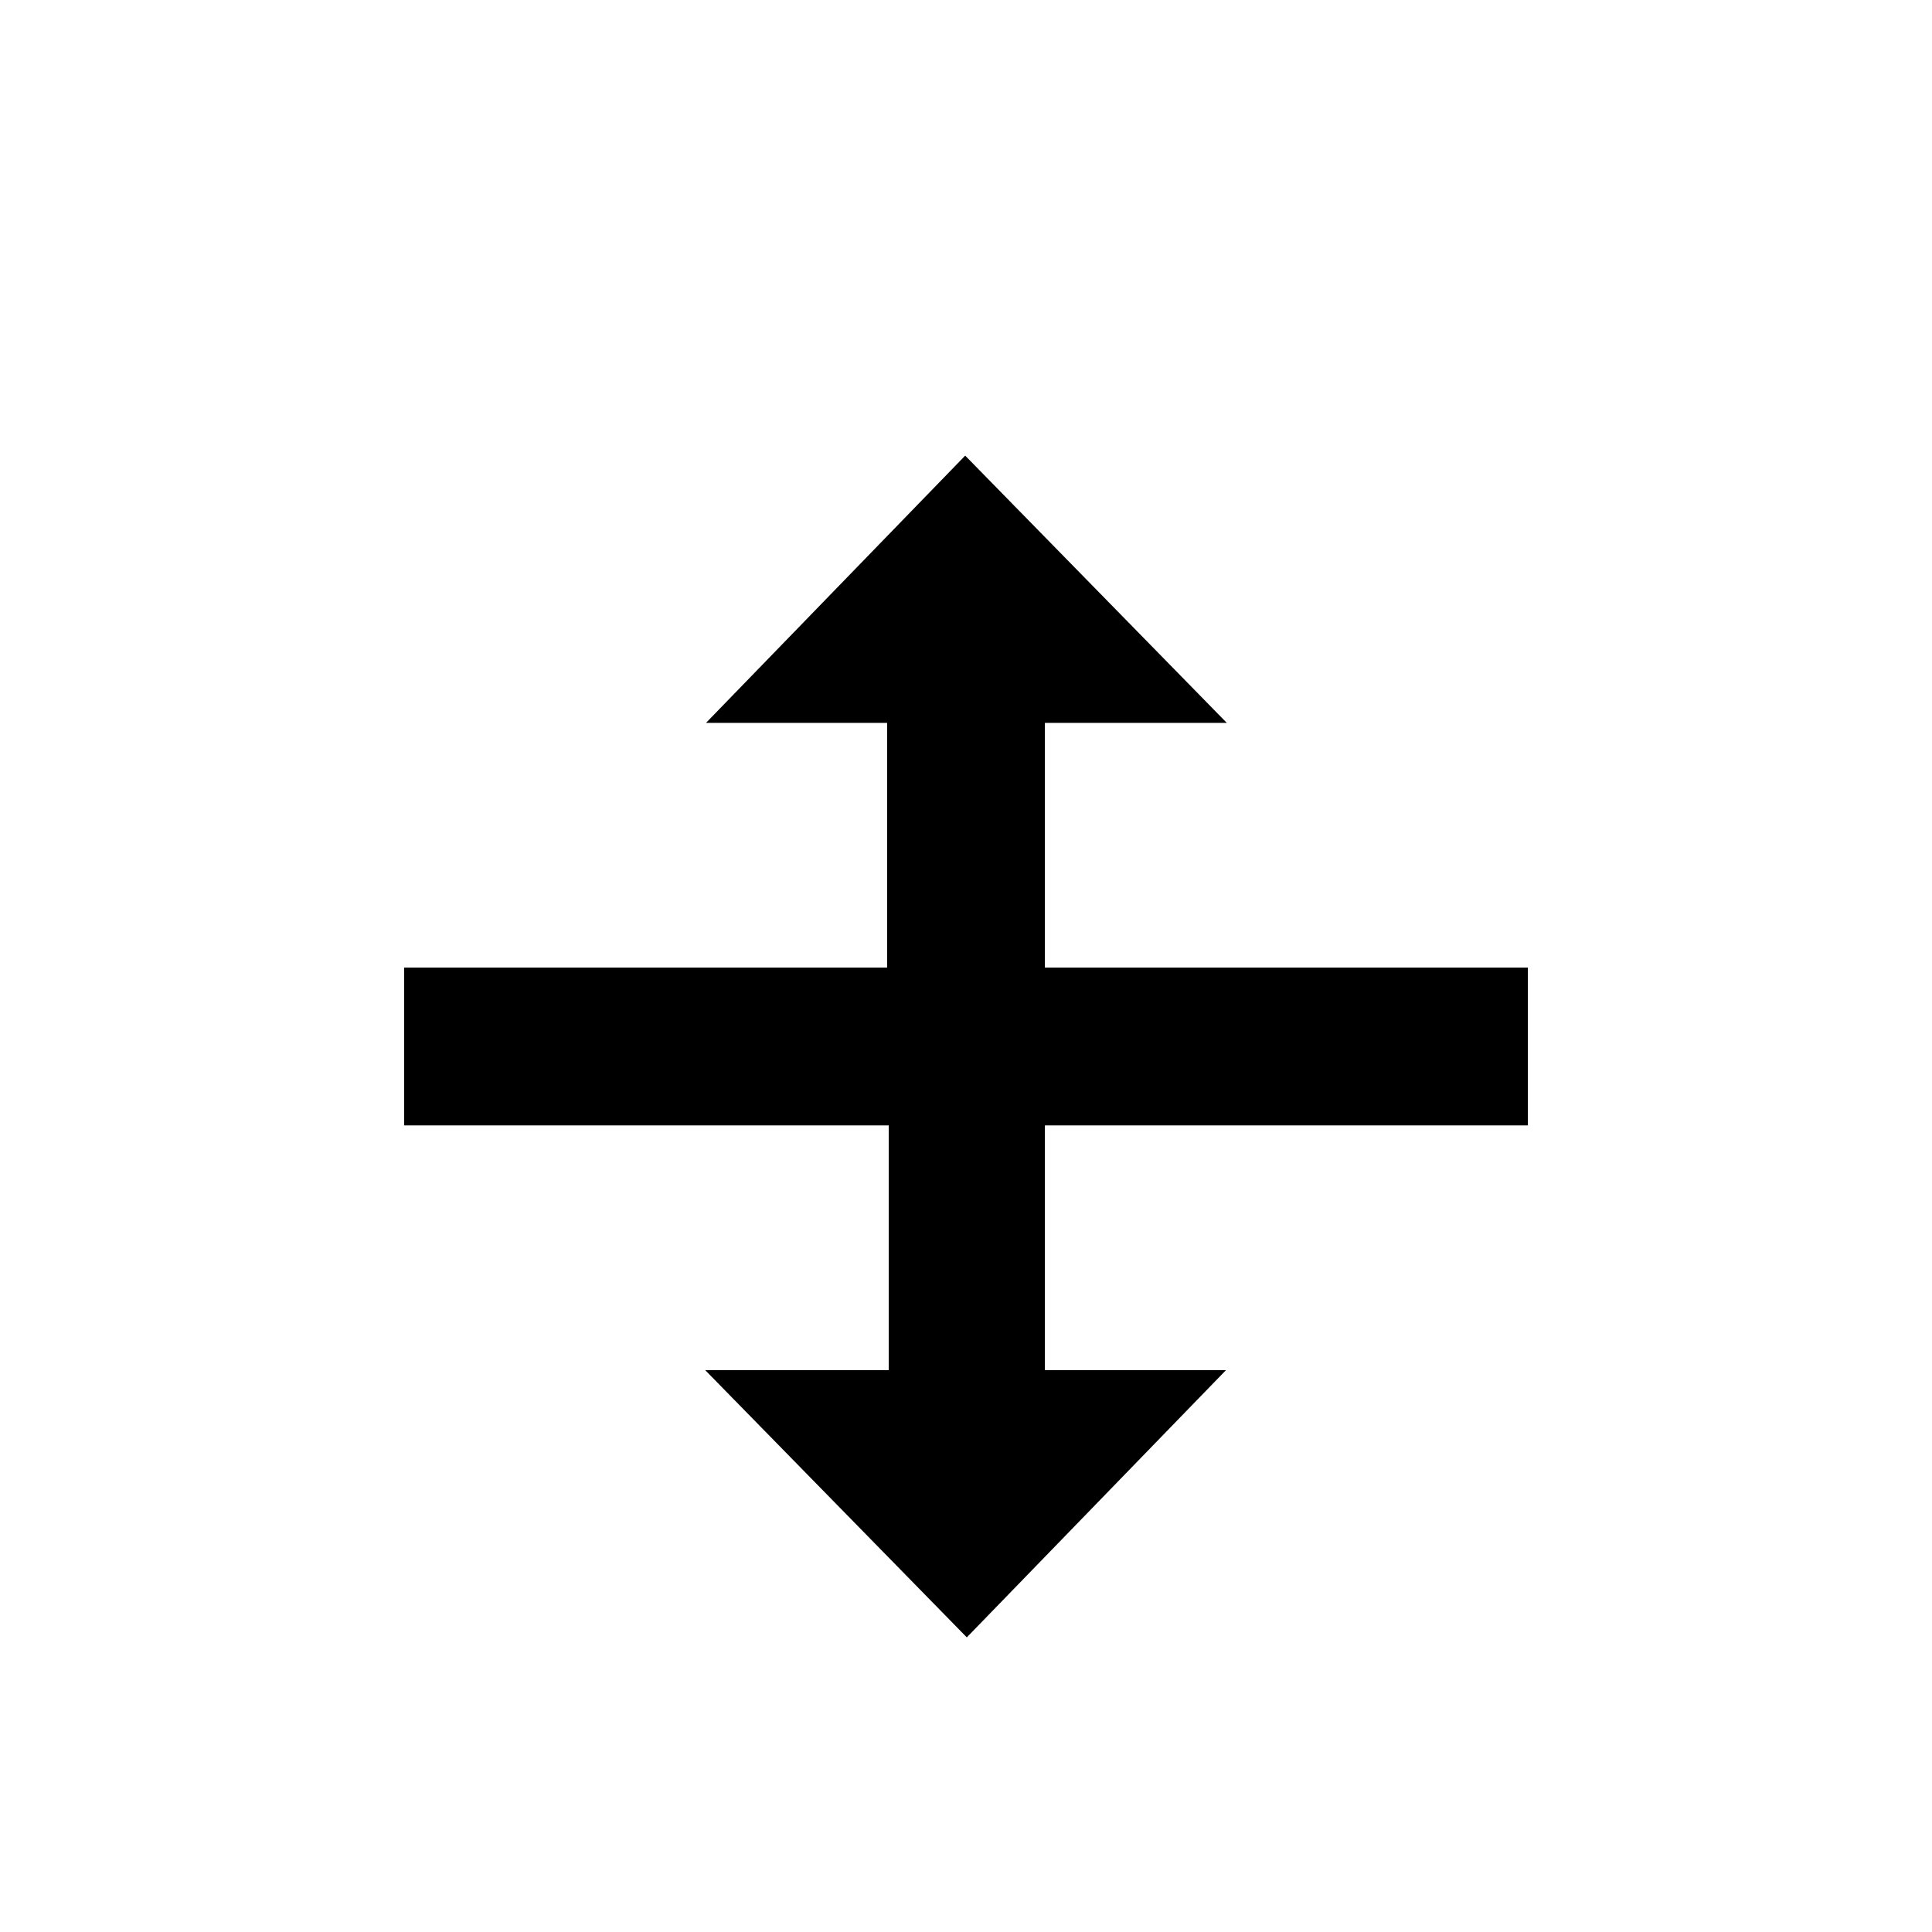 <svg width="24" height="24" viewBox="0 0 24 24" xmlns="http://www.w3.org/2000/svg"><defs><filter x="-20%" y="-12.2%" width="140%" height="135.6%" filterUnits="objectBoundingBox" id="a"><feOffset dy="1" in="SourceAlpha" result="shadowOffsetOuter1"/><feGaussianBlur stdDeviation=".9" in="shadowOffsetOuter1" result="shadowBlurOuter1"/><feColorMatrix values="0 0 0 0 0 0 0 0 0 0 0 0 0 0 0 0 0 0 0.65 0" in="shadowBlurOuter1" result="shadowMatrixOuter1"/><feMerge><feMergeNode in="shadowMatrixOuter1"/><feMergeNode in="SourceGraphic"/></feMerge></filter></defs><g filter="url(#a)" transform="translate(4 3)" fill="none"><path fill="#FFF" d="M7.99 0L2.53 5.96H6V7H0v3.98h6v1.06H2.54L8.01 18l5.46-5.96H9.99v-1.06H16V7H9.99V5.96h3.47z"/><path fill="#000" d="M14.96 8.02H8.98V4.98h2.26L7.99 1.66 4.77 4.98h2.25v3.04h-6v1.96h6.02v3.04H4.76l3.25 3.32 3.22-3.32H8.98V9.98h6V8.02z"/></g></svg>